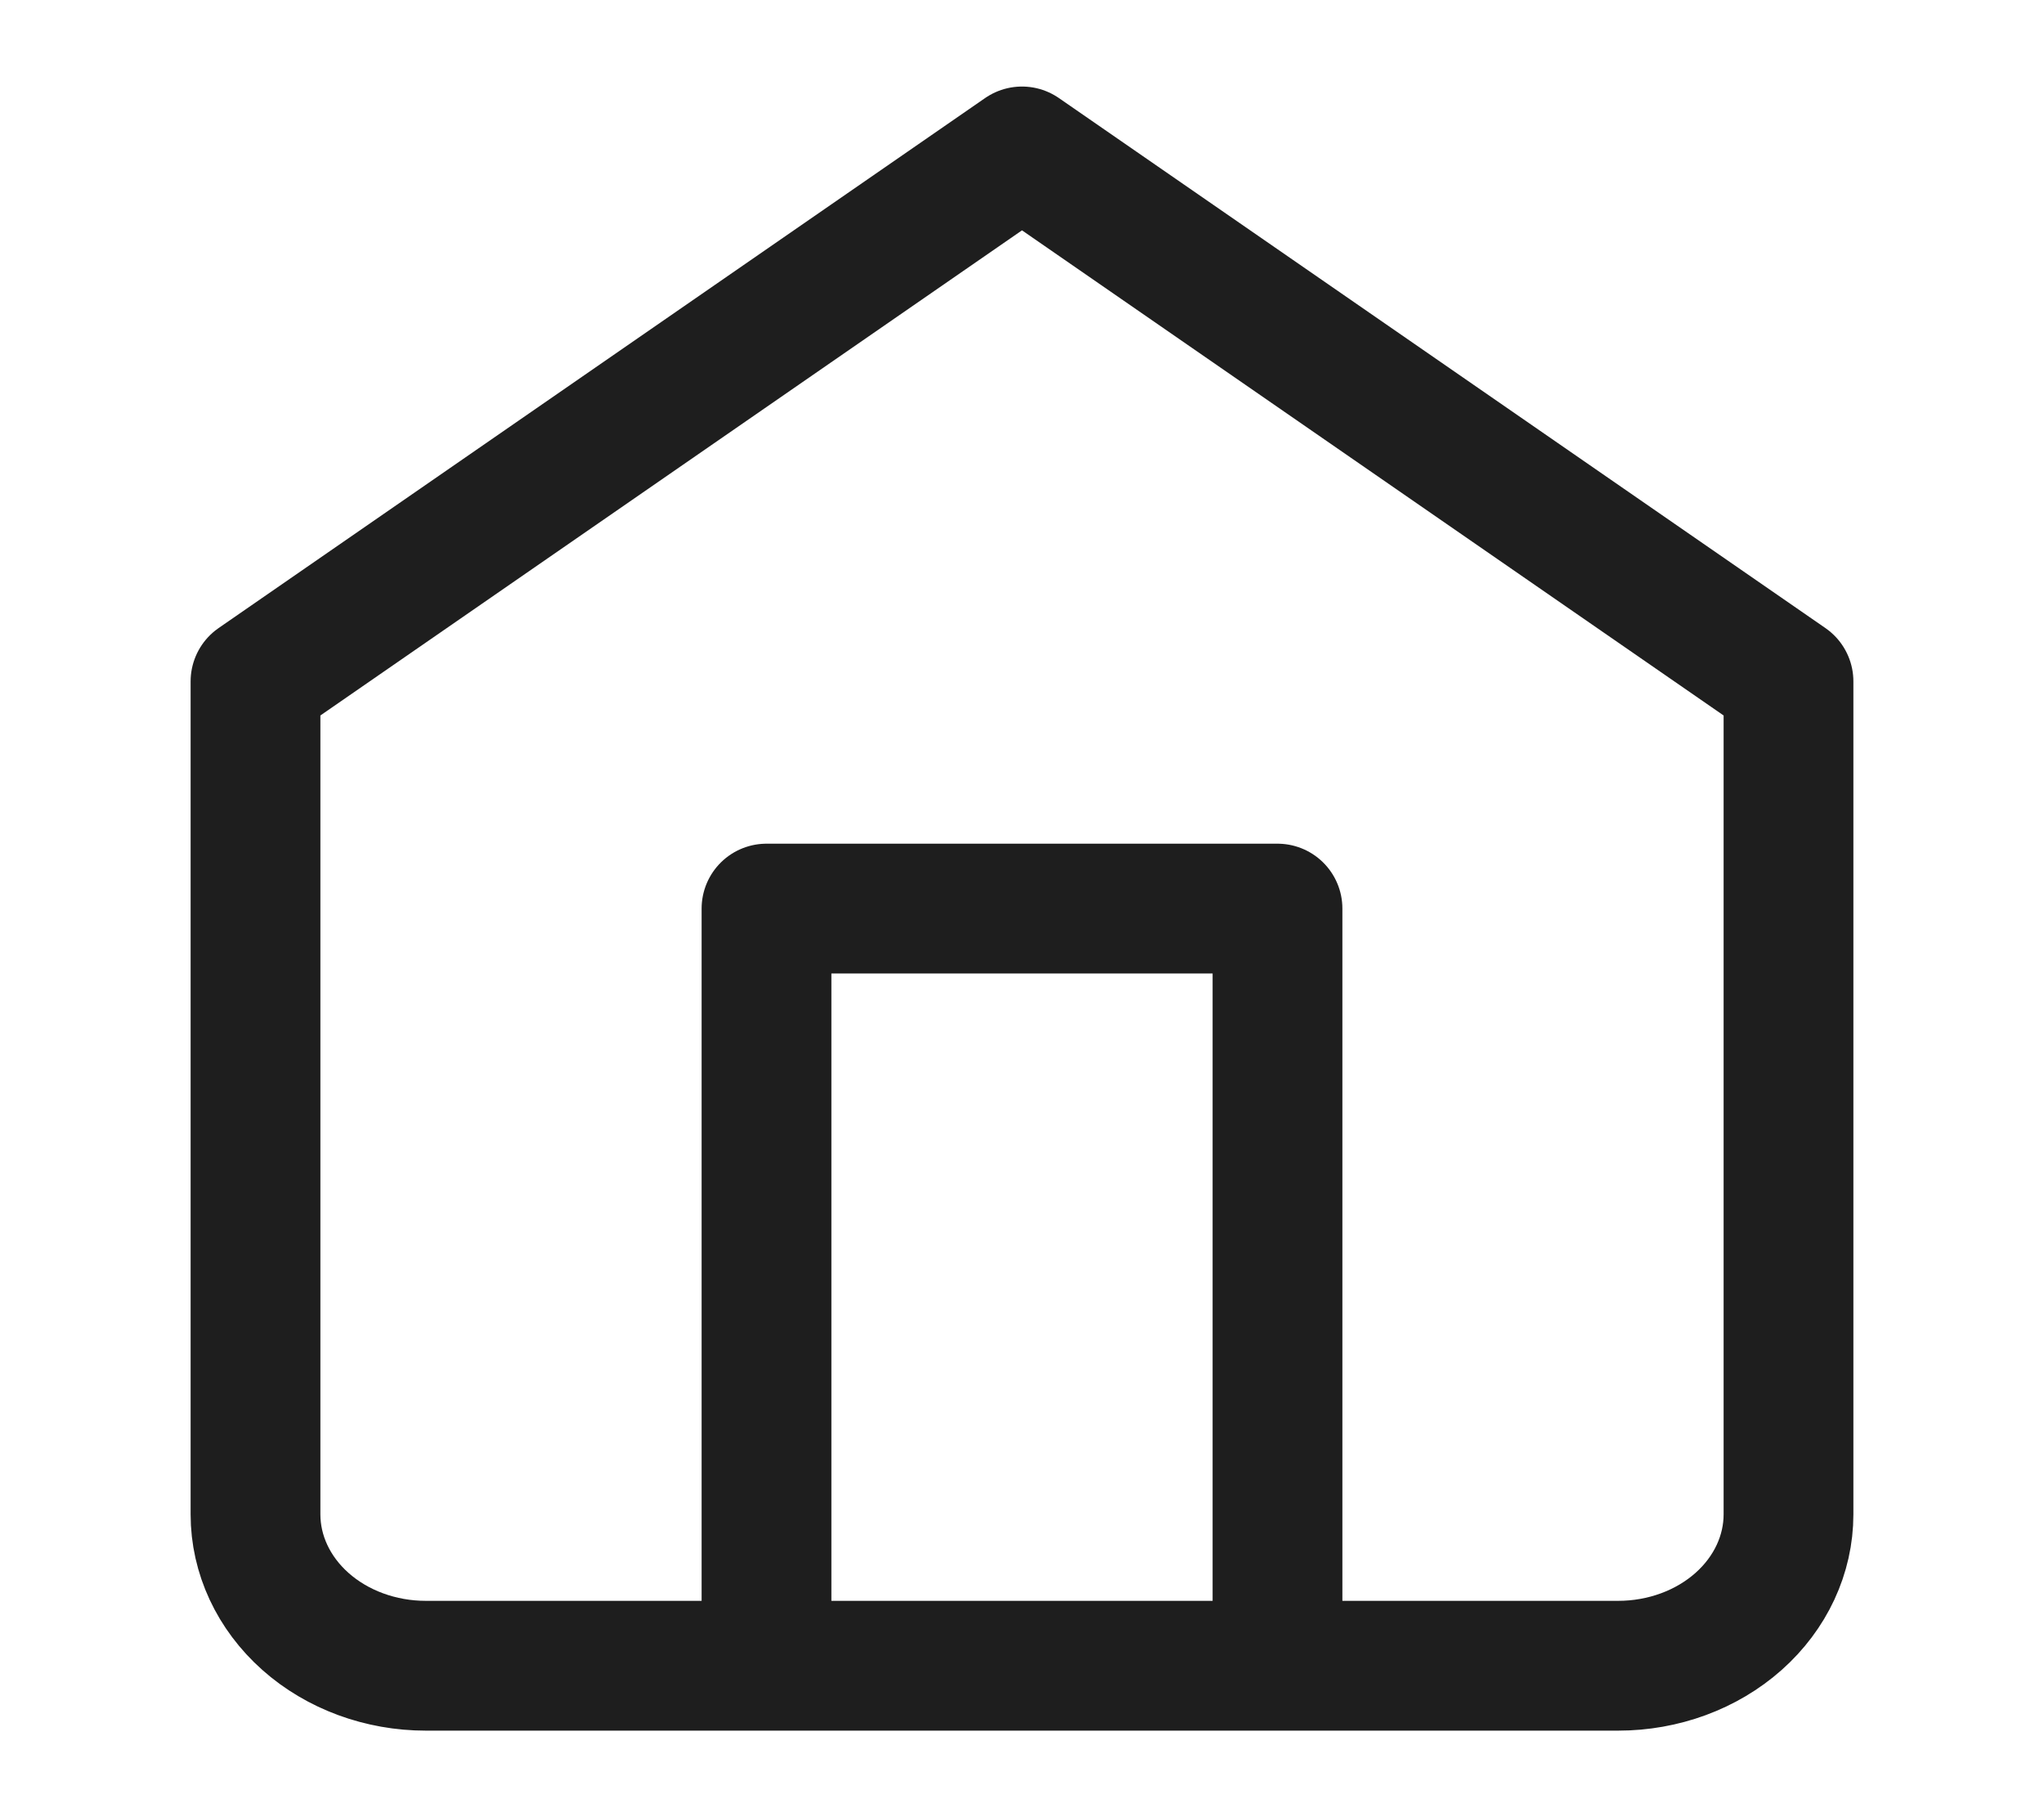<svg width="63" height="56" viewBox="0 0 63 56" fill="none" xmlns="http://www.w3.org/2000/svg">
<path d="M23.625 51.333V28H39.375V51.333M7.875 21L31.5 4.667L55.125 21V46.667C55.125 47.904 54.572 49.091 53.587 49.967C52.603 50.842 51.267 51.333 49.875 51.333H13.125C11.733 51.333 10.397 50.842 9.413 49.967C8.428 49.091 7.875 47.904 7.875 46.667V21Z" stroke="#1E1E1E" stroke-width="4" stroke-linecap="round" stroke-linejoin="round"/>
</svg>
